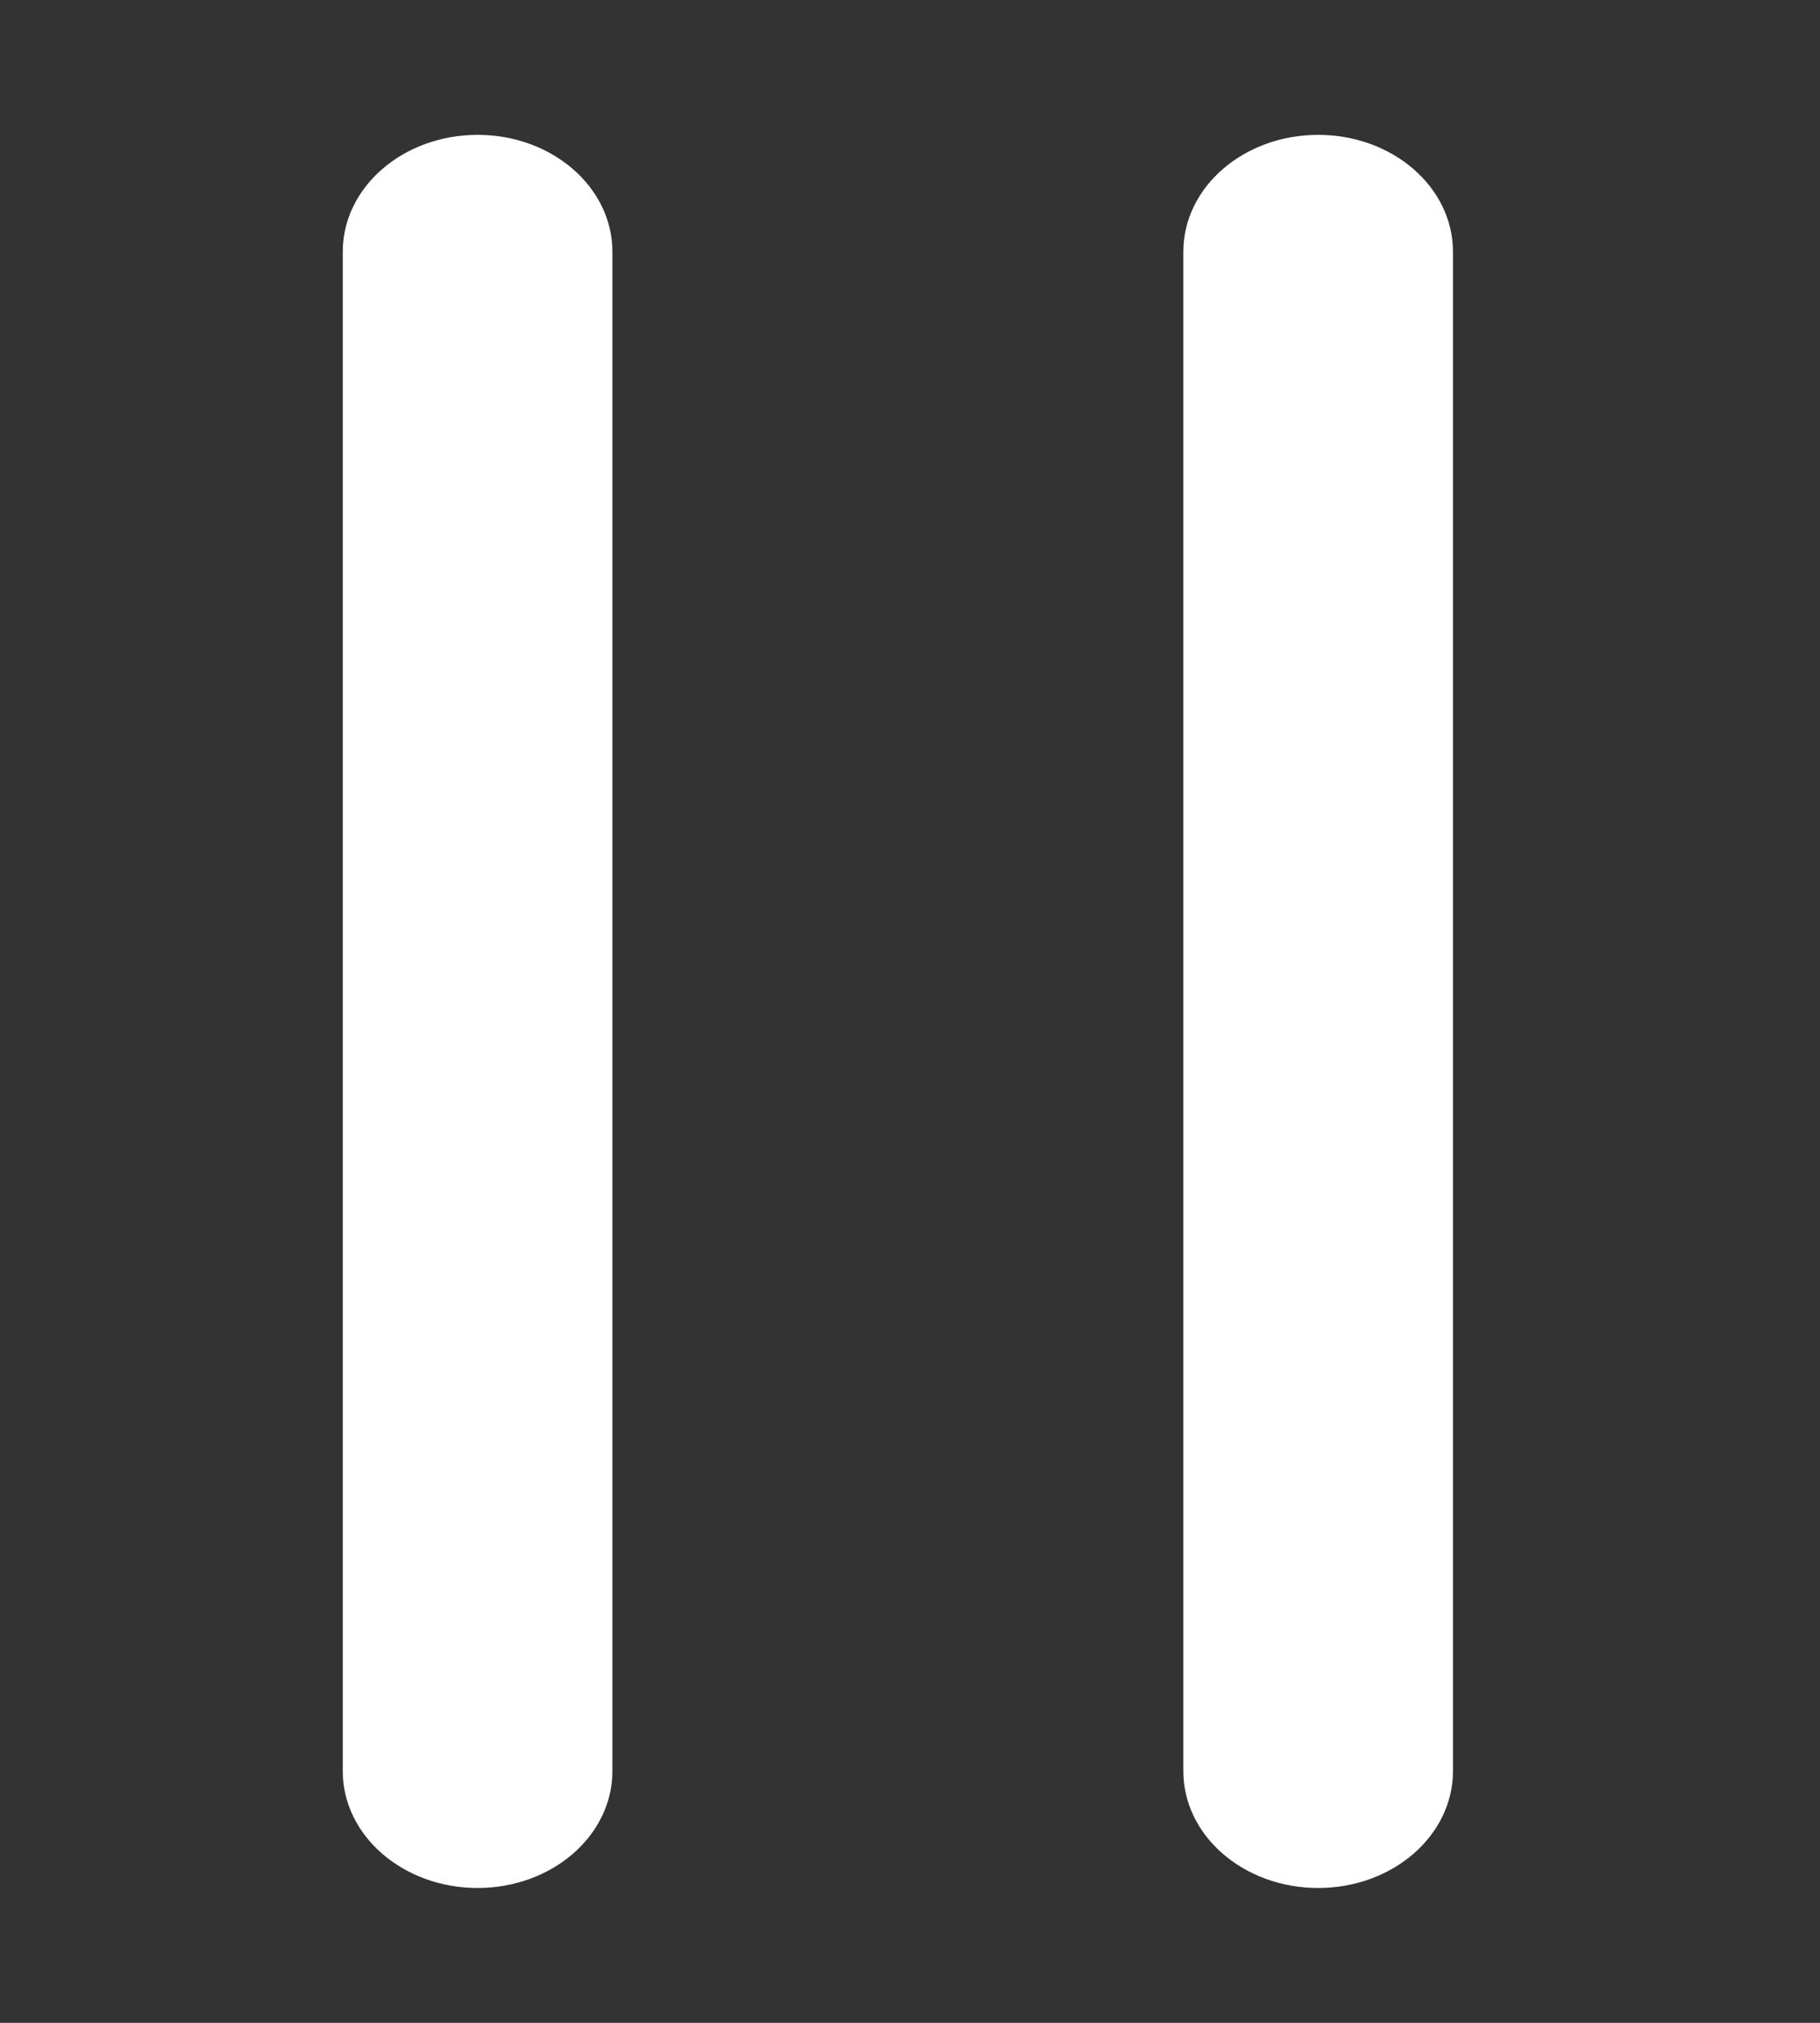 <svg width="27" height="30" viewBox="0 0 27 30" fill="none" xmlns="http://www.w3.org/2000/svg">
<rect x="0" y="0" width="27" height="30" fill="#333333" stroke="none"/>
<path fill-rule="evenodd" clip-rule="evenodd" d="M19.555 2C20.66 2 21.555 2.776 21.555 3.733V26.267C21.555 27.224 20.66 28 19.555 28C18.45 28 17.555 27.224 17.555 26.267V3.733C17.555 2.776 18.45 2 19.555 2Z" fill="white"/>
<path fill-rule="evenodd" clip-rule="evenodd" d="M7.085 2C8.19 2 9.085 2.776 9.085 3.733L9.085 26.267C9.085 27.224 8.19 28 7.085 28C5.98 28 5.085 27.224 5.085 26.267L5.085 3.733C5.085 2.776 5.98 2 7.085 2Z" fill="white"/>
</svg>
